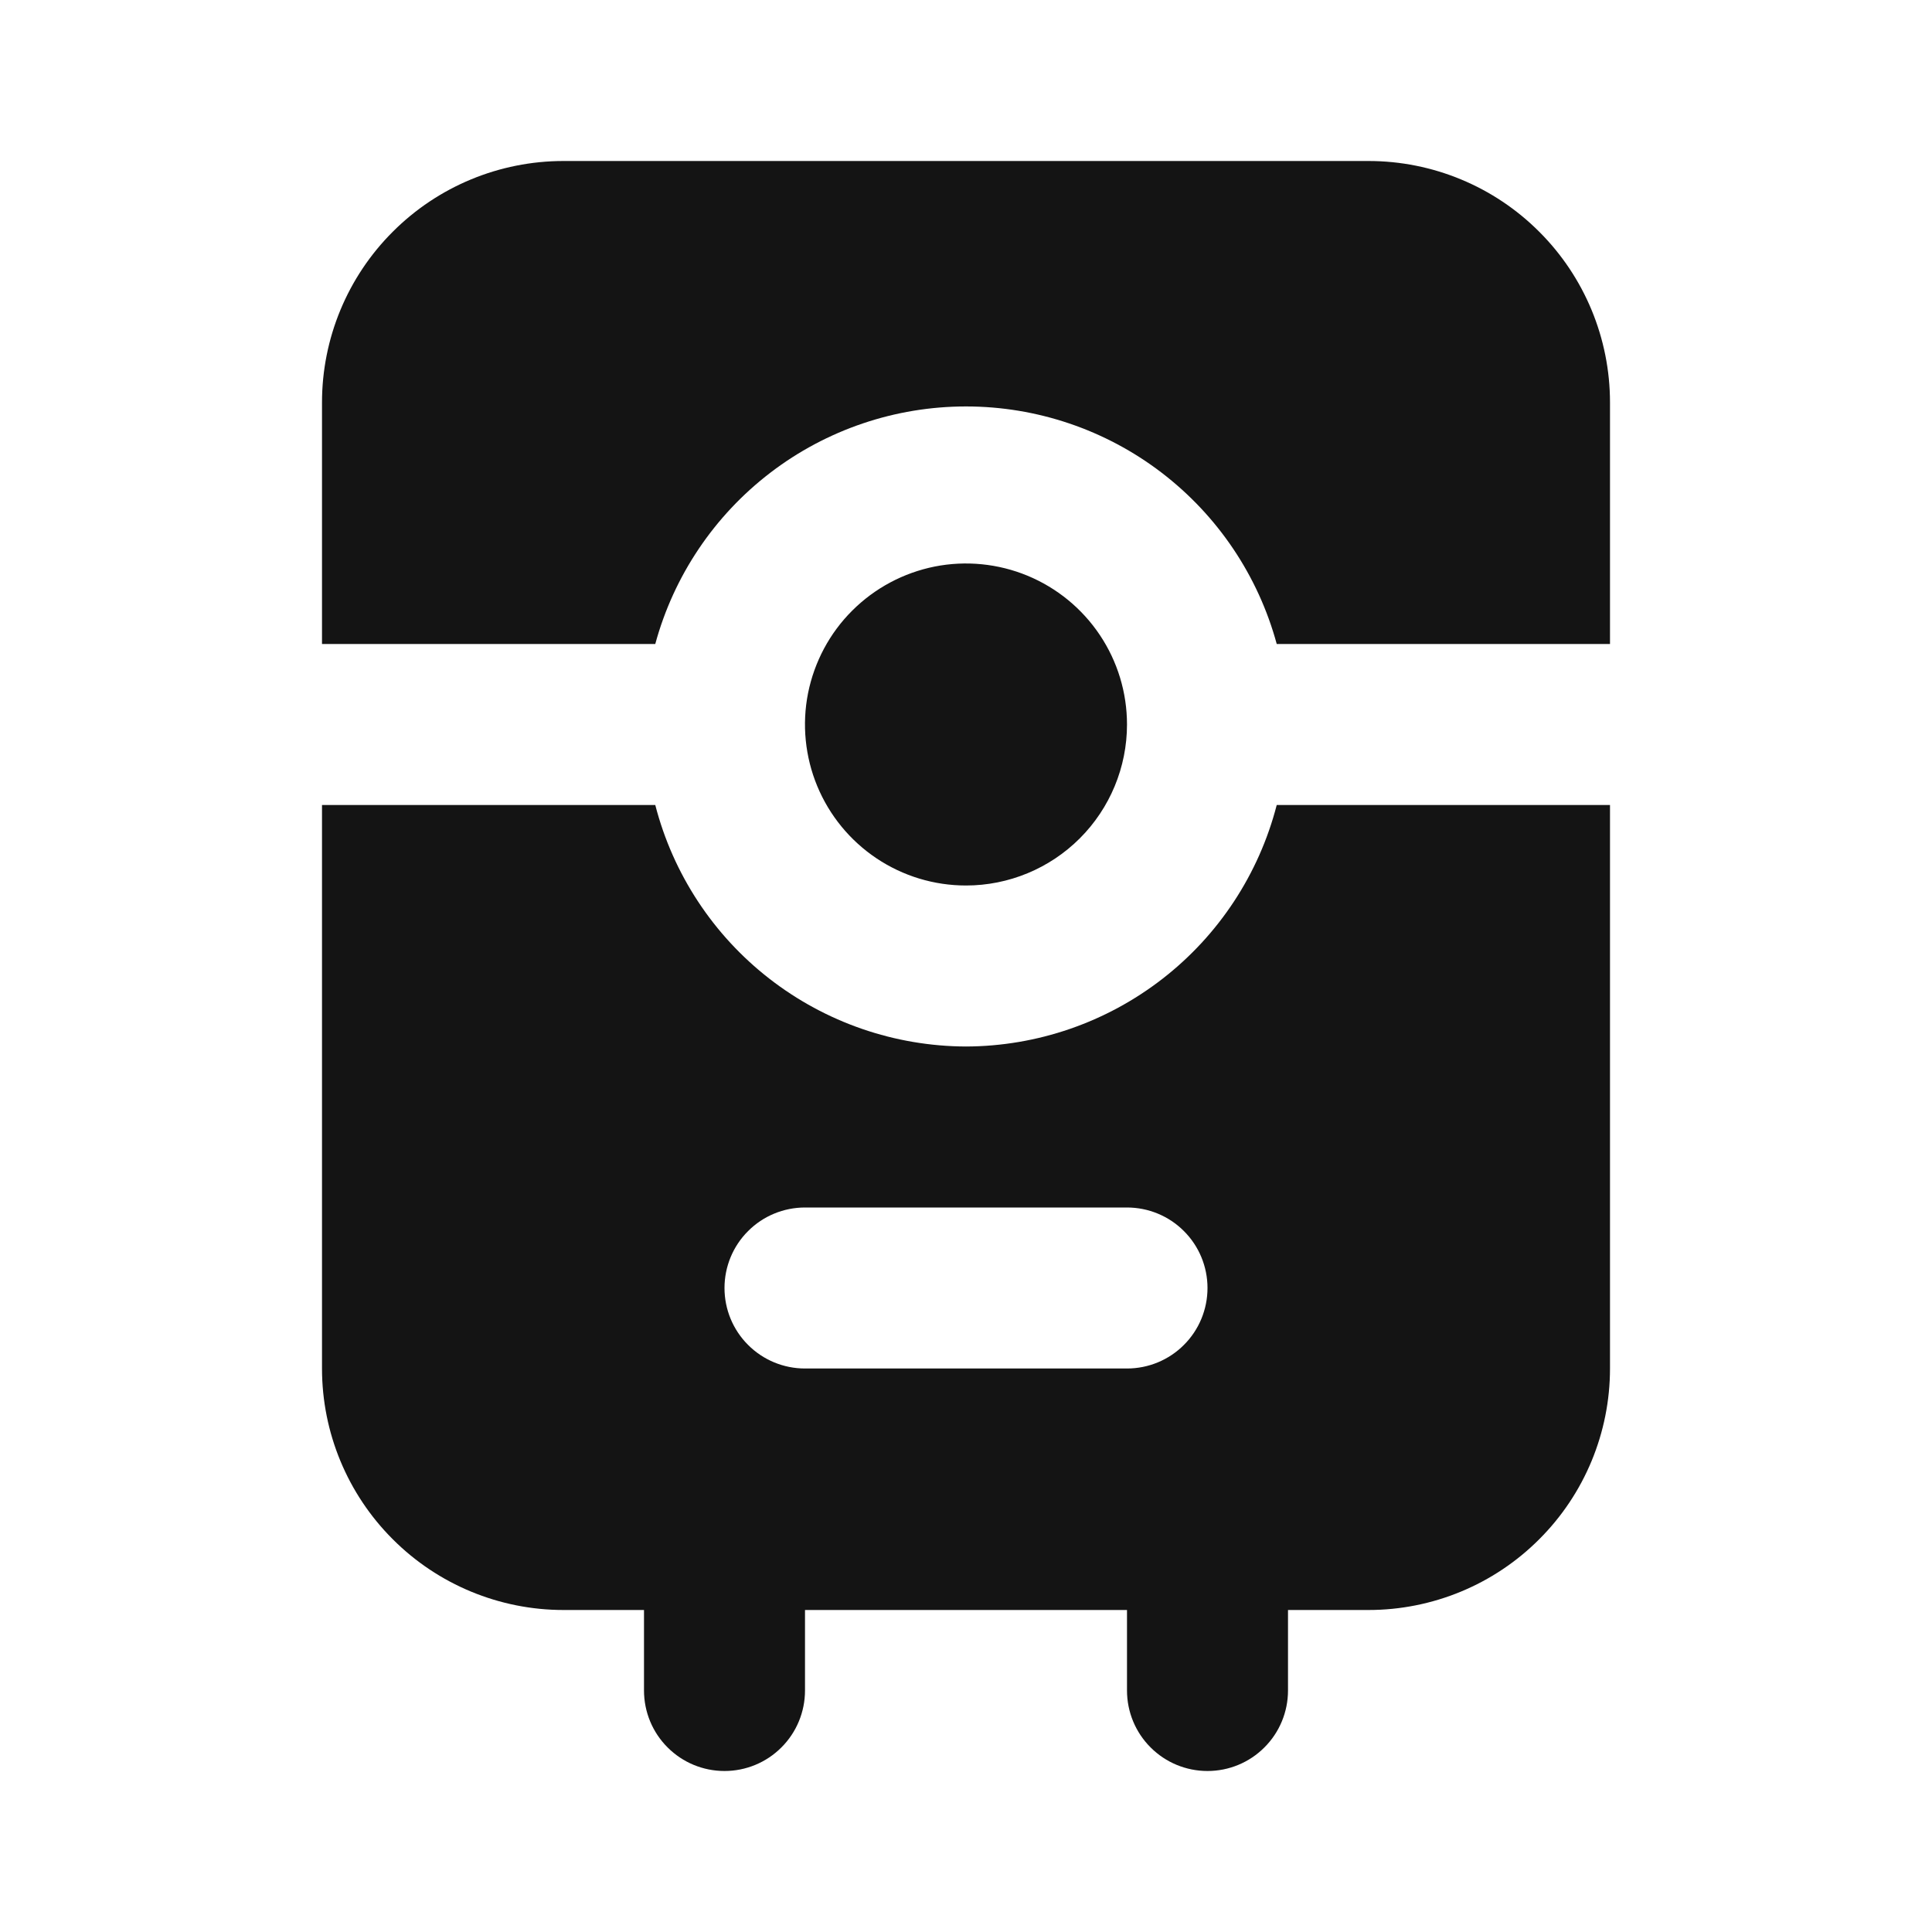 <svg width="24" height="24" viewBox="0 0 24 24" fill="none" xmlns="http://www.w3.org/2000/svg">
<path d="M17 2H7C6.204 2 5.441 2.316 4.879 2.879C4.316 3.441 4 4.204 4 5V8H8.14C8.37 7.153 8.873 6.405 9.571 5.871C10.268 5.338 11.122 5.049 12 5.049C12.878 5.049 13.732 5.338 14.429 5.871C15.127 6.405 15.63 7.153 15.86 8H20V5C20 4.204 19.684 3.441 19.121 2.879C18.559 2.316 17.796 2 17 2ZM12 13C11.115 12.997 10.257 12.701 9.558 12.158C8.86 11.616 8.361 10.857 8.14 10H4V17C4 17.796 4.316 18.559 4.879 19.121C5.441 19.684 6.204 20 7 20H8V21C8 21.265 8.105 21.52 8.293 21.707C8.48 21.895 8.735 22 9 22C9.265 22 9.52 21.895 9.707 21.707C9.895 21.52 10 21.265 10 21V20H14V21C14 21.265 14.105 21.52 14.293 21.707C14.48 21.895 14.735 22 15 22C15.265 22 15.52 21.895 15.707 21.707C15.895 21.52 16 21.265 16 21V20H17C17.796 20 18.559 19.684 19.121 19.121C19.684 18.559 20 17.796 20 17V10H15.86C15.639 10.857 15.14 11.616 14.442 12.158C13.743 12.701 12.885 12.997 12 13ZM14 17H10C9.735 17 9.48 16.895 9.293 16.707C9.105 16.52 9 16.265 9 16C9 15.735 9.105 15.48 9.293 15.293C9.48 15.105 9.735 15 10 15H14C14.265 15 14.52 15.105 14.707 15.293C14.895 15.48 15 15.735 15 16C15 16.265 14.895 16.52 14.707 16.707C14.52 16.895 14.265 17 14 17ZM14 9C14 8.604 13.883 8.218 13.663 7.889C13.443 7.56 13.131 7.304 12.765 7.152C12.4 7.001 11.998 6.961 11.61 7.038C11.222 7.116 10.866 7.306 10.586 7.586C10.306 7.865 10.116 8.222 10.038 8.61C9.961 8.998 10.001 9.4 10.152 9.765C10.304 10.131 10.56 10.443 10.889 10.663C11.218 10.883 11.604 11 12 11C12.53 11 13.039 10.789 13.414 10.414C13.789 10.039 14 9.53 14 9Z" fill="#141414"/>
</svg>
